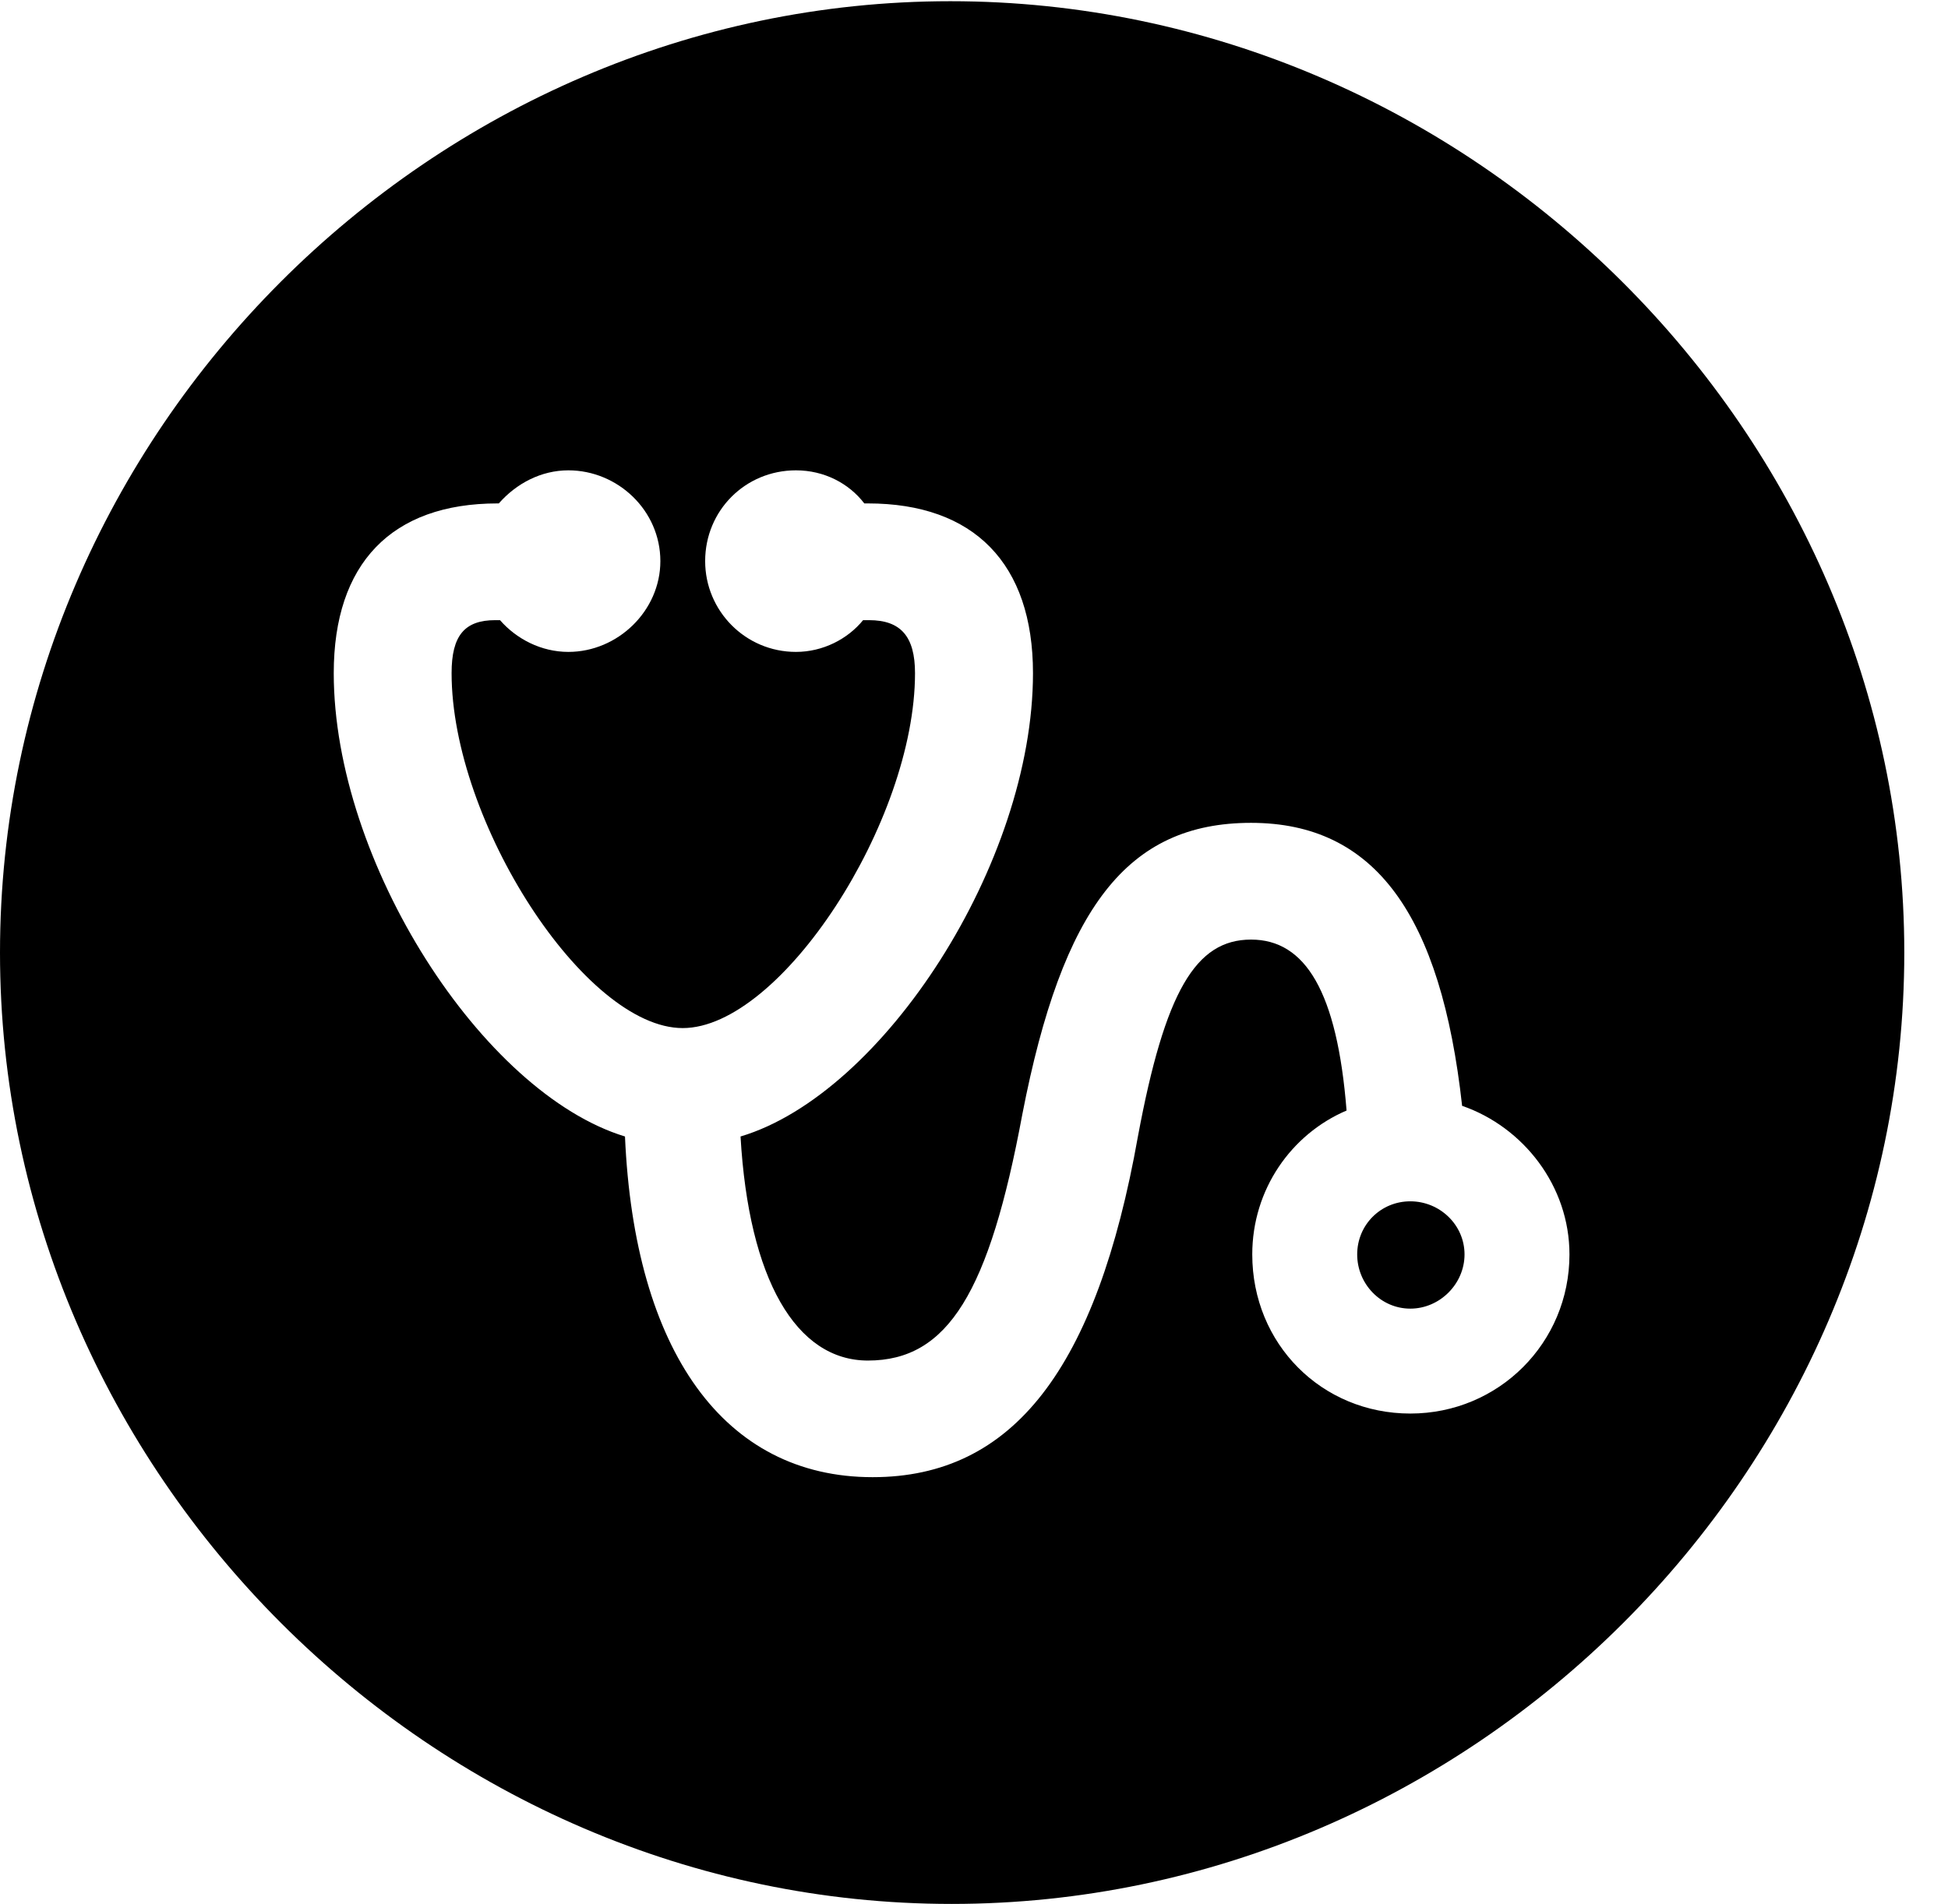 <svg version="1.1" xmlns="http://www.w3.org/2000/svg" xmlns:xlink="http://www.w3.org/1999/xlink" width="16.133" height="15.771" viewBox="0 0 16.133 15.771">
 <g>
  <rect height="15.771" opacity="0" width="16.133" x="0" y="0"/>
  <path d="M15.771 7.891C15.771 12.197 12.188 15.771 7.881 15.771C3.584 15.771 0 12.197 0 7.891C0 3.584 3.574 0.01 7.871 0.01C12.178 0.01 15.771 3.584 15.771 7.891ZM5.84 4.648C5.84 5.059 6.172 5.4 6.592 5.4C6.816 5.4 7.021 5.293 7.148 5.137L7.197 5.137C7.461 5.137 7.578 5.273 7.578 5.576C7.578 6.807 6.465 8.516 5.654 8.516C4.844 8.516 3.74 6.807 3.74 5.576C3.74 5.264 3.848 5.137 4.102 5.137L4.141 5.137C4.277 5.293 4.482 5.4 4.707 5.4C5.117 5.4 5.469 5.059 5.469 4.648C5.469 4.229 5.117 3.896 4.707 3.896C4.482 3.896 4.277 4.004 4.131 4.17L4.121 4.17C3.242 4.17 2.764 4.668 2.764 5.576C2.764 7.139 3.994 9.053 5.176 9.414C5.254 11.191 5.996 12.236 7.227 12.236C8.389 12.236 9.082 11.338 9.424 9.414C9.648 8.213 9.902 7.783 10.361 7.783C10.81 7.783 11.074 8.213 11.152 9.199C10.693 9.395 10.371 9.854 10.371 10.391C10.371 11.133 10.947 11.709 11.68 11.709C12.412 11.709 12.998 11.123 12.998 10.391C12.998 9.824 12.617 9.336 12.109 9.16C11.934 7.578 11.387 6.816 10.361 6.816C9.336 6.816 8.799 7.52 8.467 9.229C8.193 10.703 7.852 11.27 7.188 11.27C6.592 11.27 6.201 10.596 6.133 9.414C7.314 9.062 8.555 7.148 8.555 5.576C8.555 4.668 8.066 4.17 7.188 4.17L7.158 4.17C7.031 4.004 6.826 3.896 6.592 3.896C6.172 3.896 5.84 4.229 5.84 4.648ZM12.129 10.391C12.129 10.635 11.924 10.84 11.68 10.84C11.435 10.84 11.24 10.635 11.24 10.391C11.24 10.146 11.435 9.951 11.68 9.951C11.924 9.951 12.129 10.146 12.129 10.391Z" fill="currentColor"/>
 </g>
</svg>
